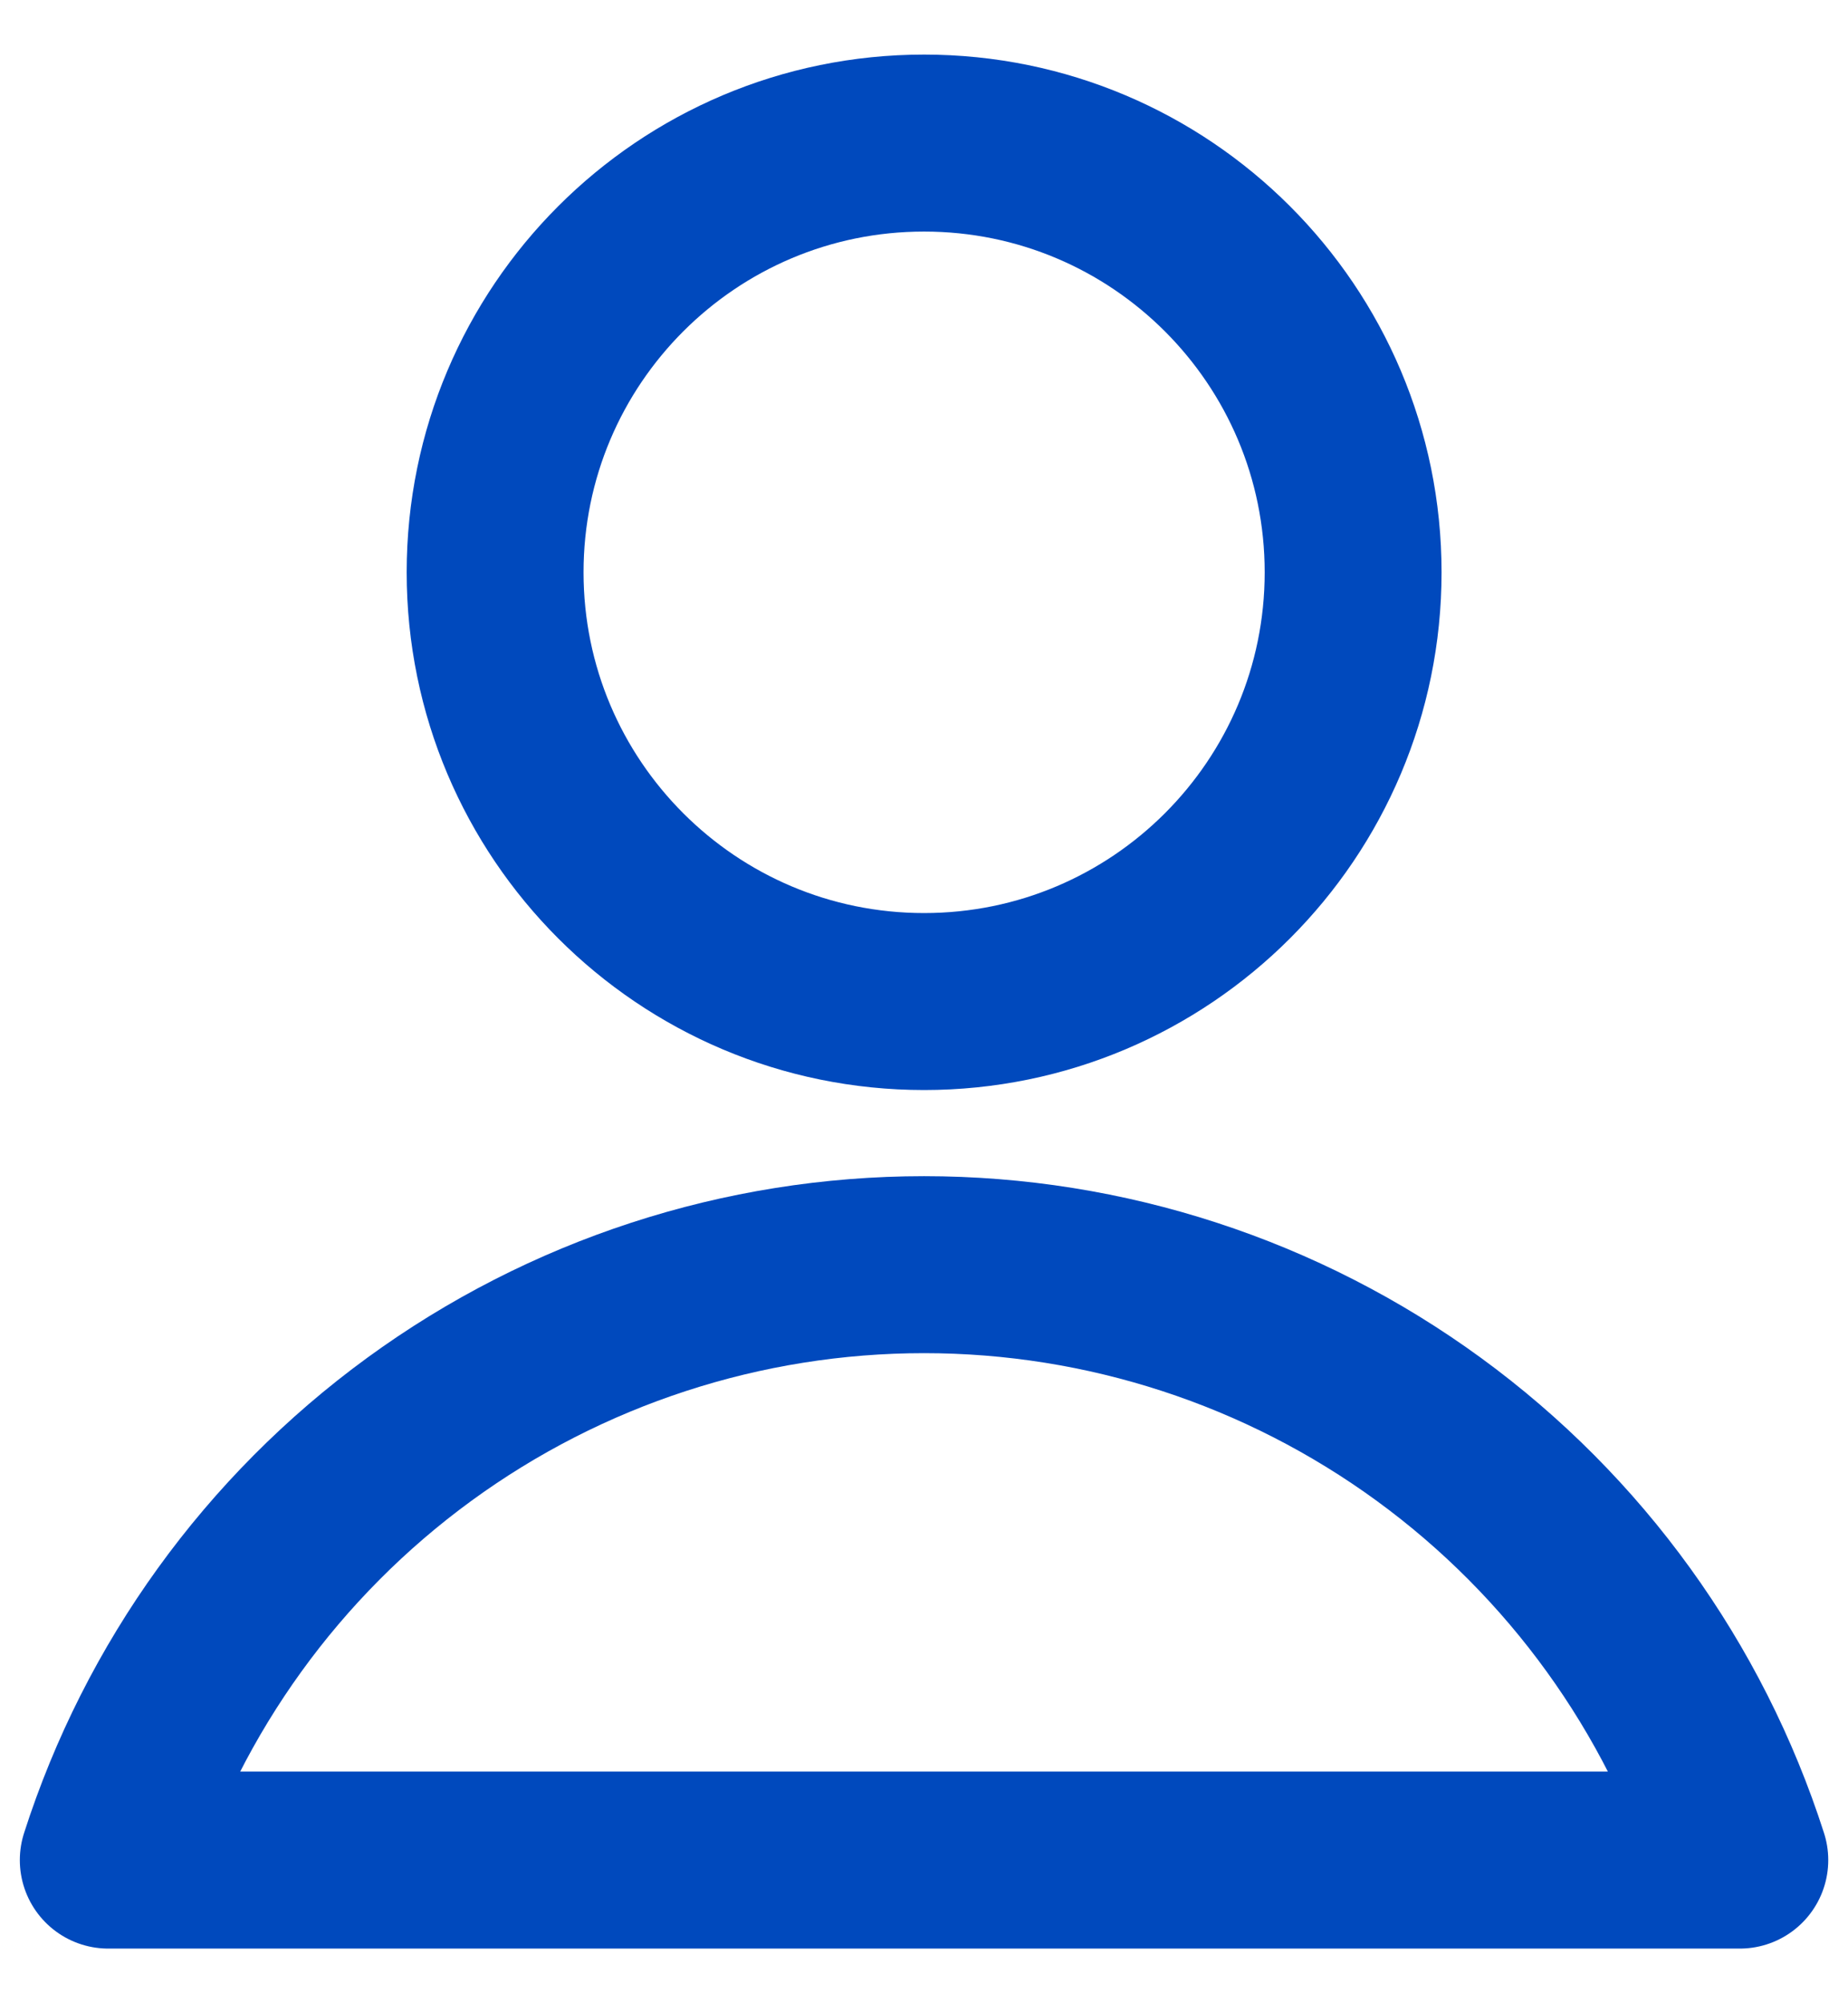 <svg width="24" height="26" viewBox="0 0 24 26" fill="none" xmlns="http://www.w3.org/2000/svg">
<path d="M12.001 12.999C15.078 12.999 17.573 10.505 17.573 7.428C17.573 4.351 15.078 1.857 12.001 1.857C8.924 1.857 6.43 4.351 6.43 7.428C6.43 10.505 8.924 12.999 12.001 12.999Z" stroke="#0049BD" stroke-width="2.297" stroke-linecap="round" stroke-linejoin="round"/>
<path d="M22.595 24.142C21.875 21.898 20.461 19.941 18.557 18.552C16.653 17.163 14.357 16.414 12.001 16.414C9.644 16.414 7.348 17.163 5.444 18.552C3.54 19.941 2.126 21.898 1.406 24.142H22.595Z" stroke="#0049BD" stroke-width="2.297" stroke-linecap="round" stroke-linejoin="round"/>
</svg>
